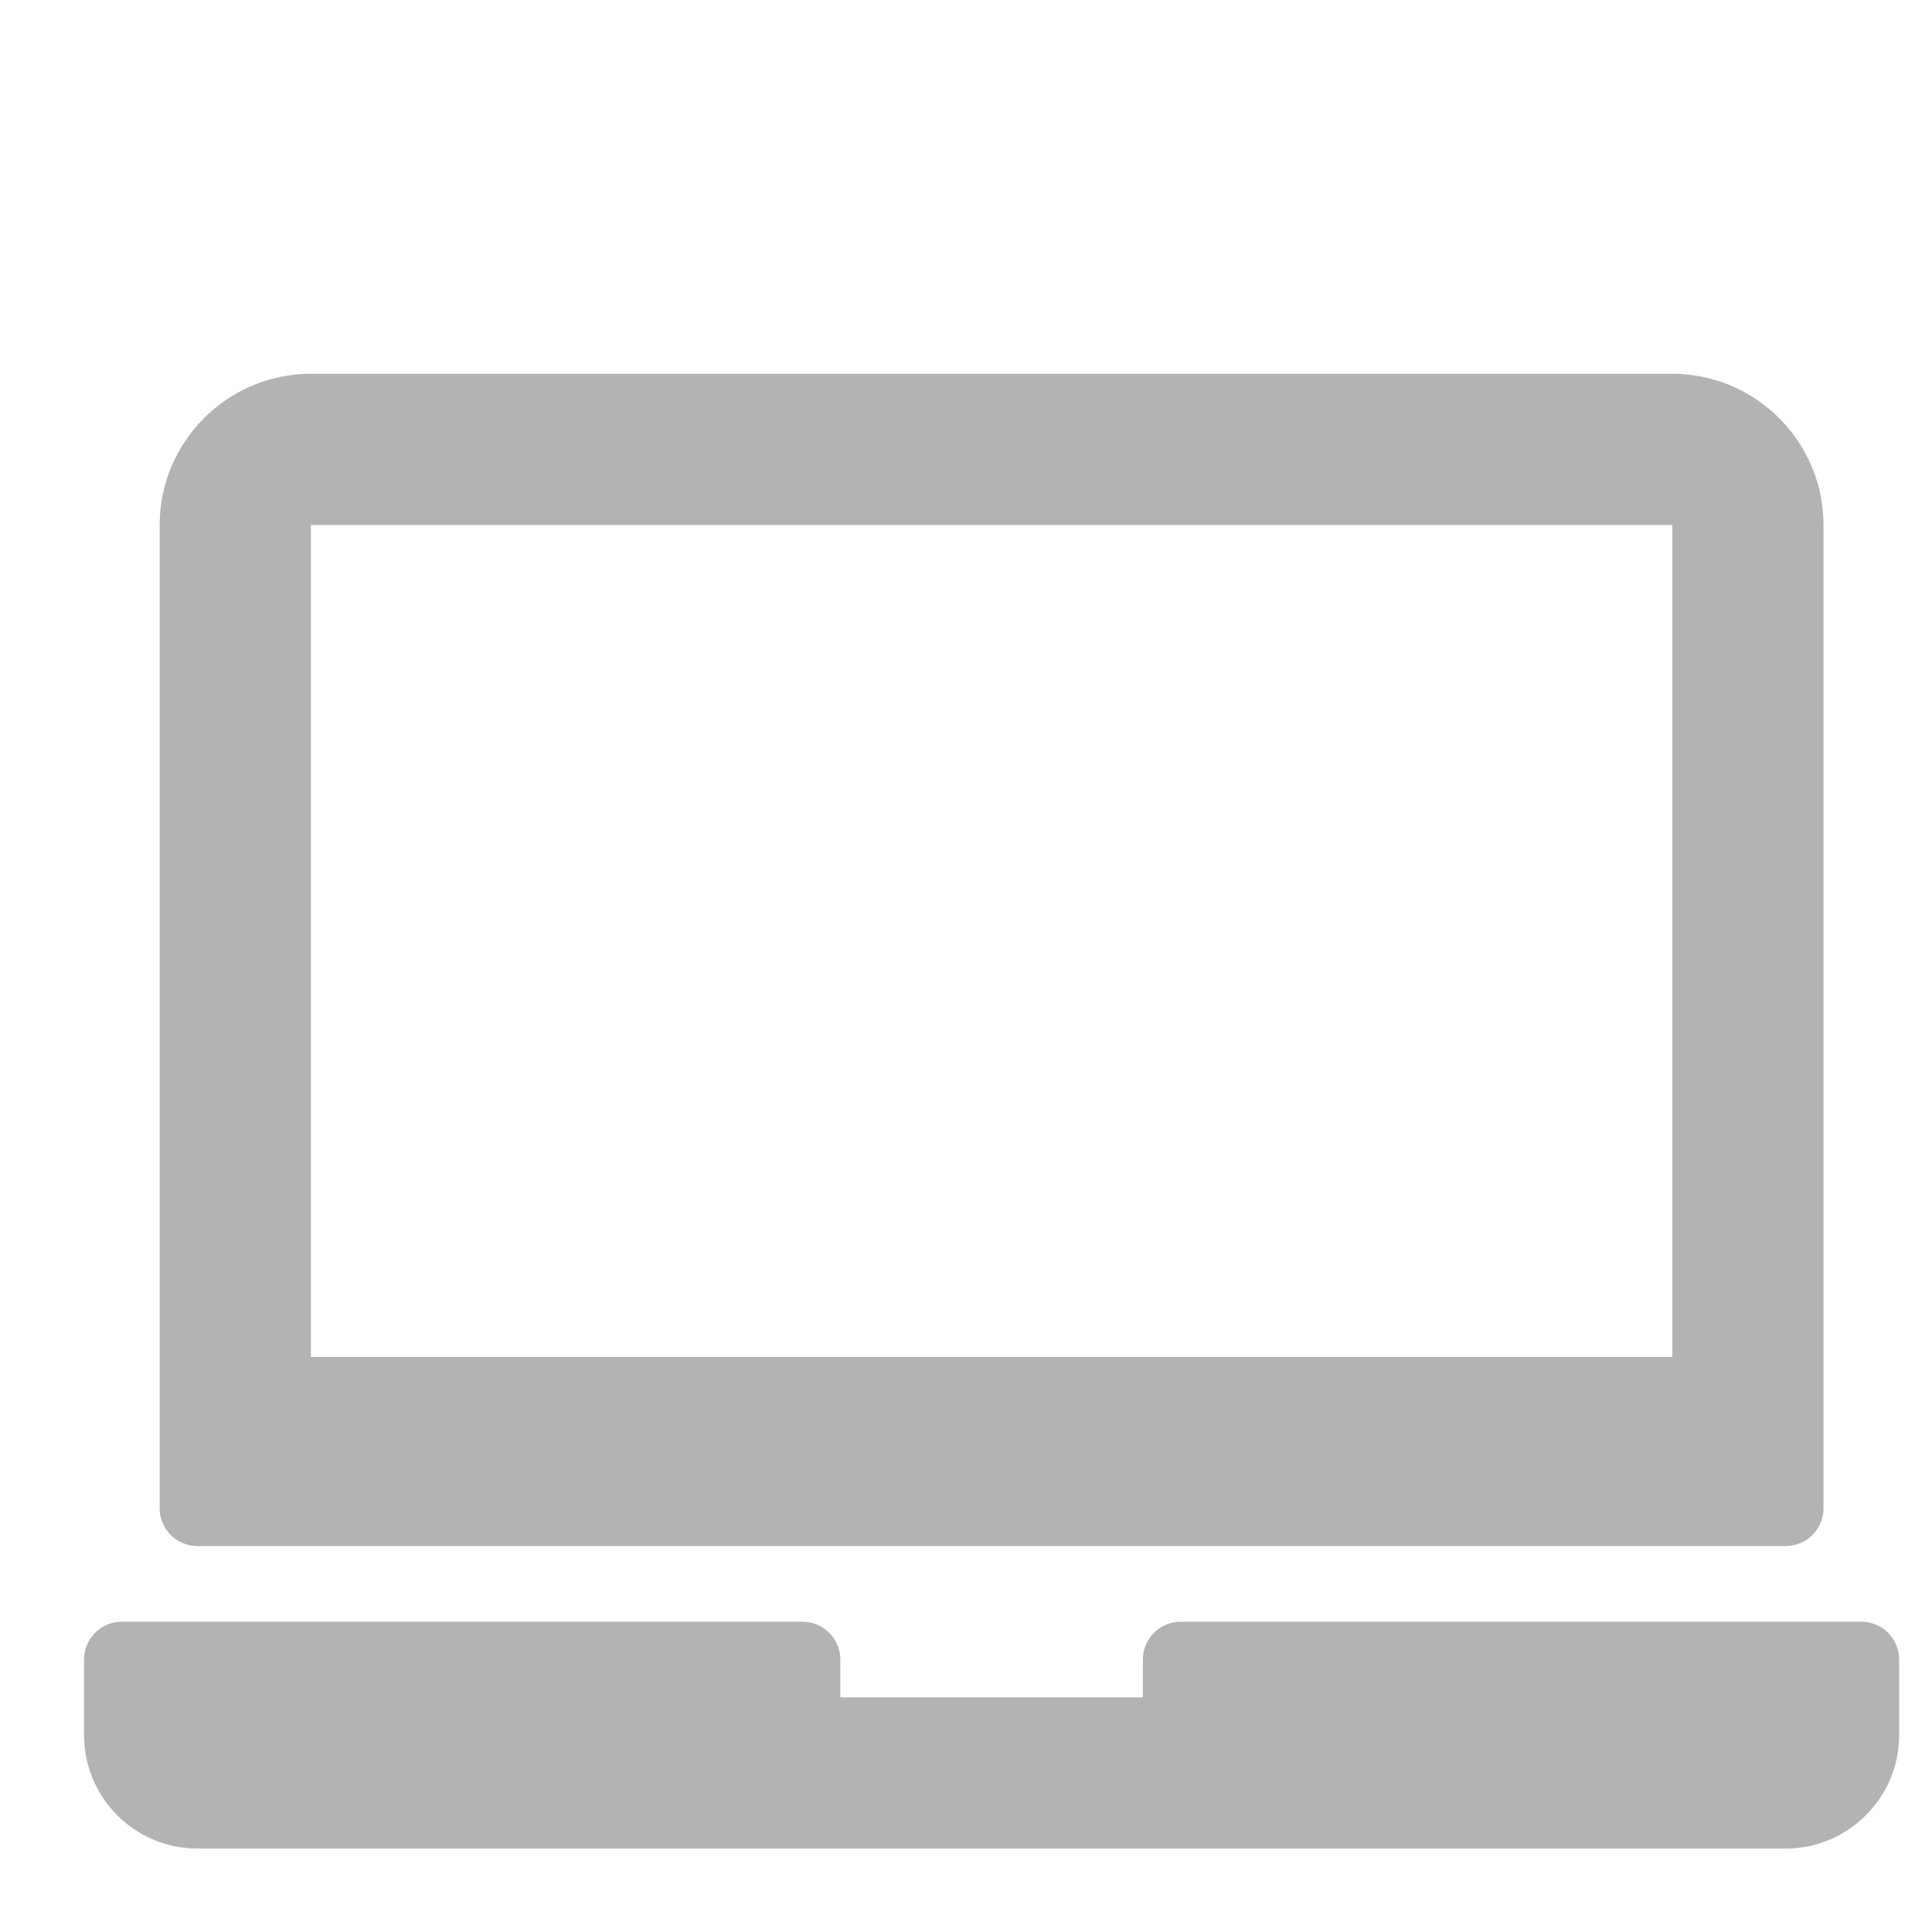 <?xml version="1.0" encoding="UTF-8" standalone="no"?>
<!-- Created with Inkscape (http://www.inkscape.org/) -->

<svg
   xmlns:dc="http://purl.org/dc/elements/1.1/"
   xmlns:cc="http://creativecommons.org/ns#"
   xmlns:rdf="http://www.w3.org/1999/02/22-rdf-syntax-ns#"
   xmlns:svg="http://www.w3.org/2000/svg"
   xmlns="http://www.w3.org/2000/svg"
   xmlns:sodipodi="http://sodipodi.sourceforge.net/DTD/sodipodi-0.dtd"
   xmlns:inkscape="http://www.inkscape.org/namespaces/inkscape"
   width="96"
   height="96"
   viewBox="0 0 96 96"
   id="svg20152"
   version="1.1"
   inkscape:version="0.91 r13725"
   sodipodi:docname="ico-online.svg">
  <defs
     id="defs20154" />
  <sodipodi:namedview
     id="base"
     pagecolor="#ffffff"
     bordercolor="#666666"
     borderopacity="1.0"
     inkscape:pageopacity="0.0"
     inkscape:pageshadow="2"
     inkscape:zoom="1"
     inkscape:cx="101.57995"
     inkscape:cy="197.80999"
     inkscape:document-units="px"
     inkscape:current-layer="layer1"
     showgrid="false"
     units="px"
     inkscape:window-width="1858"
     inkscape:window-height="1058"
     inkscape:window-x="1334"
     inkscape:window-y="77"
     inkscape:window-maximized="1" />
  <g
     inkscape:label="Vrstva 1"
     inkscape:groupmode="layer"
     id="layer1"
     transform="translate(0,-956.362)">
    <g
       transform="matrix(3.758,0,0,3.758,-4080.887,-6249.819)"
       id="g5401"
       style="fill:#b3b3b3">
      <path
         inkscape:connector-curvature="0"
         id="path5403"
         d="m 1088.531,1938 21,0 c 0.275,0 0.5,-0.224 0.5,-0.5 l 0,-13 c 0,-1.103 -0.897,-2 -2,-2 l -18,0 c -1.104,0 -2,0.897 -2,2 l 0,13 c 0,0.276 0.224,0.5 0.5,0.5 z m 1.5,-13.5 18,0 0,11 -18,0 0,-11 z"
         style="fill:#b3b3b3" />
      <path
         inkscape:connector-curvature="0"
         id="path5405"
         d="m 1110.531,1939 -9,0 c -0.276,0 -0.5,0.224 -0.5,0.5 l 0,0.5 -4,0 0,-0.5 c 0,-0.276 -0.225,-0.5 -0.5,-0.5 l -9,0 c -0.276,0 -0.5,0.224 -0.5,0.5 l 0,1 c 0,0.827 0.673,1.5 1.5,1.5 l 21,0 c 0.826,0 1.5,-0.673 1.5,-1.5 l 0,-1 c 0,-0.276 -0.224,-0.5 -0.5,-0.5 z"
         style="fill:#b3b3b3" />
    </g>
  </g>
</svg>
